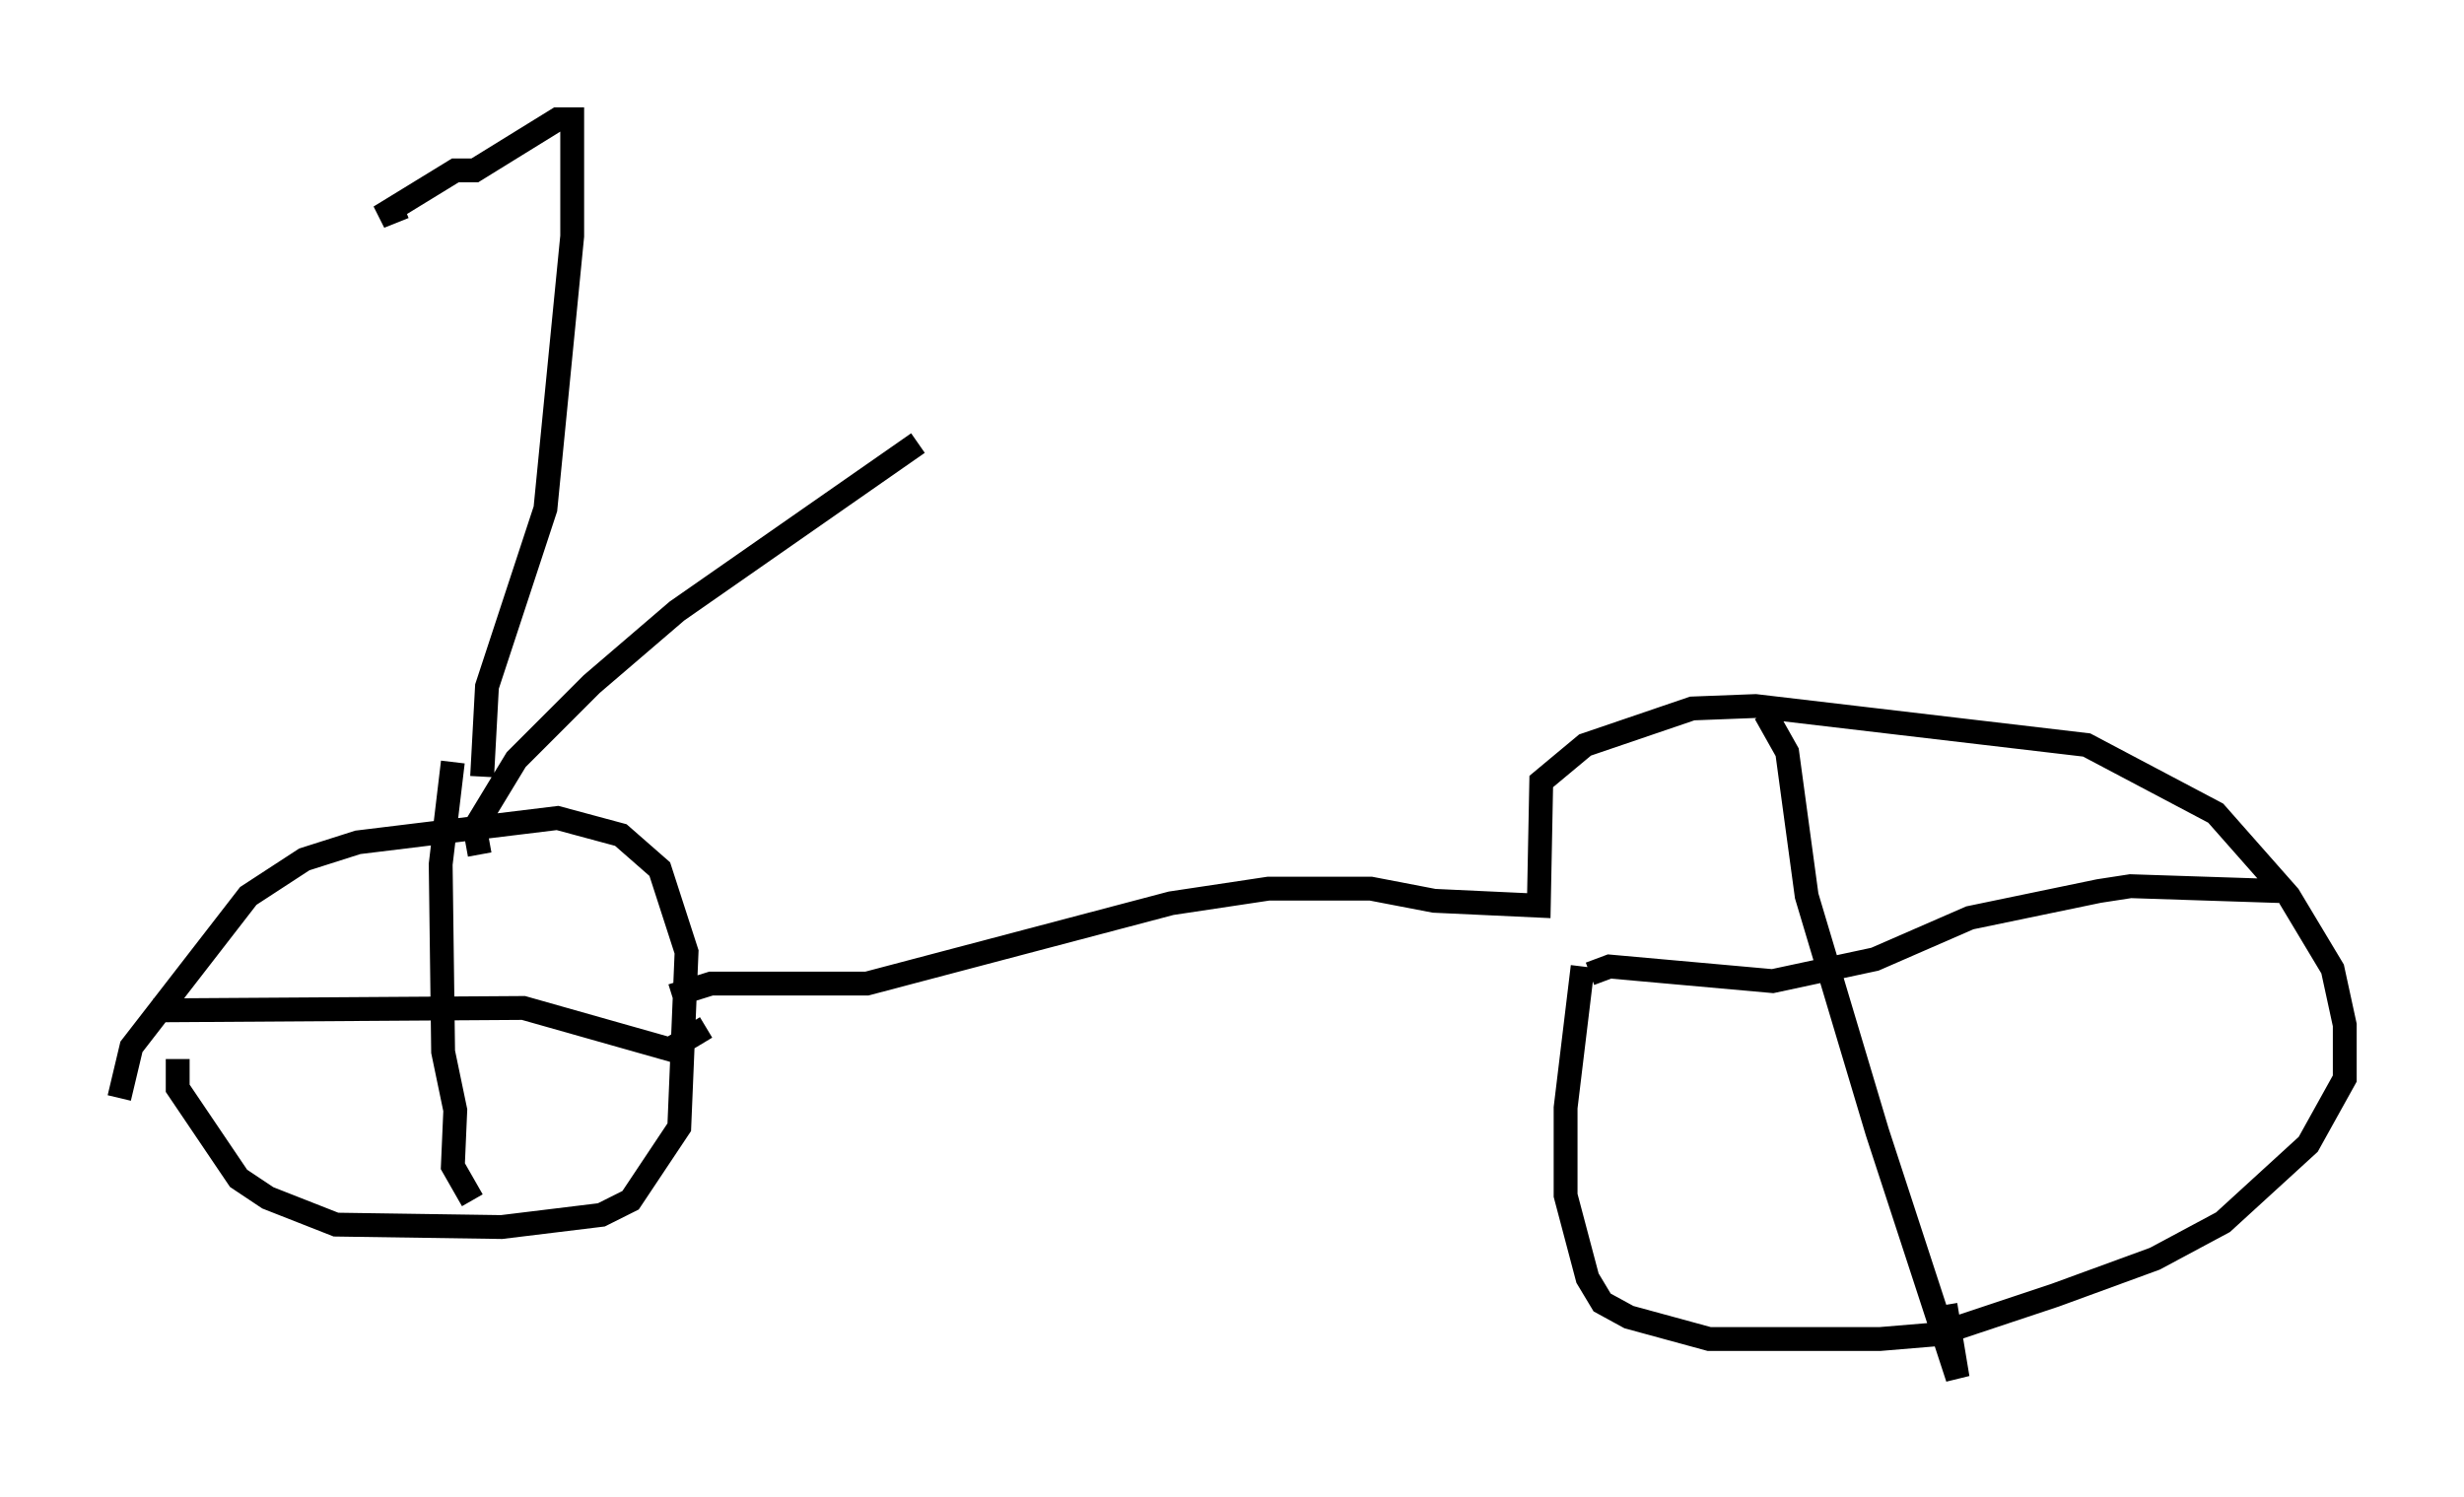 <?xml version="1.0" encoding="utf-8" ?>
<svg baseProfile="full" height="62.778" version="1.1" width="103.305" xmlns="http://www.w3.org/2000/svg" xmlns:ev="http://www.w3.org/2001/xml-events" xmlns:xlink="http://www.w3.org/1999/xlink"><defs /><rect fill="white" height="62.778" width="103.305" x="0" y="0" /><path d="M5.51, 46.344 m-0.51, -0.306 l0.51, -2.144 4.9, -6.329 l2.348, -1.531 2.246, -0.715 l8.371, -1.021 2.654, 0.715 l1.633, 1.429 1.123, 3.471 l-0.306, 7.35 -2.042, 3.063 l-1.225, 0.613 -4.185, 0.51 l-6.942, -0.102 -2.858, -1.123 l-1.225, -0.817 -2.552, -3.777 l0.0, -1.225 m11.536, -12.454 l-0.51, 4.288 0.102, 7.861 l0.51, 2.45 -0.102, 2.348 l0.817, 1.429 m9.8, -7.248 l-1.531, 0.919 -6.125, -1.735 l-15.517, 0.102 m21.744, -0.613 l1.633, -0.51 6.533, 0.0 l12.761, -3.369 4.083, -0.613 l4.288, 0.0 2.654, 0.51 l4.39, 0.204 0.102, -5.206 l1.838, -1.531 4.492, -1.531 l2.654, -0.102 13.883, 1.633 l5.41, 2.858 3.063, 3.471 l1.838, 3.063 0.51, 2.348 l0.0, 2.246 -1.531, 2.756 l-3.573, 3.267 -2.858, 1.531 l-4.185, 1.531 -4.9, 1.633 l-2.45, 0.204 -7.146, 0.0 l-3.369, -0.919 -1.123, -0.613 l-0.613, -1.021 -0.919, -3.471 l0.0, -3.675 0.715, -5.921 m7.656, -10.617 l0.919, 1.633 0.817, 6.023 l2.96, 9.902 3.369, 10.311 l-0.51, -3.063 m-14.904, -13.883 l0.817, -0.306 6.84, 0.613 l4.288, -0.919 3.981, -1.735 l5.41, -1.123 1.327, -0.204 l6.227, 0.204 m-75.44, -1.531 l-0.204, -1.123 1.735, -2.858 l3.165, -3.165 3.573, -3.063 l10.106, -7.044 m-18.273, 13.986 l0.204, -3.777 2.45, -7.452 l1.123, -11.433 0.0, -4.9 l-0.613, 0.0 -3.471, 2.144 l-0.817, 0.0 -3.165, 1.94 l1.021, -0.408 " fill="none" stroke="black" stroke-width="1" /></svg>